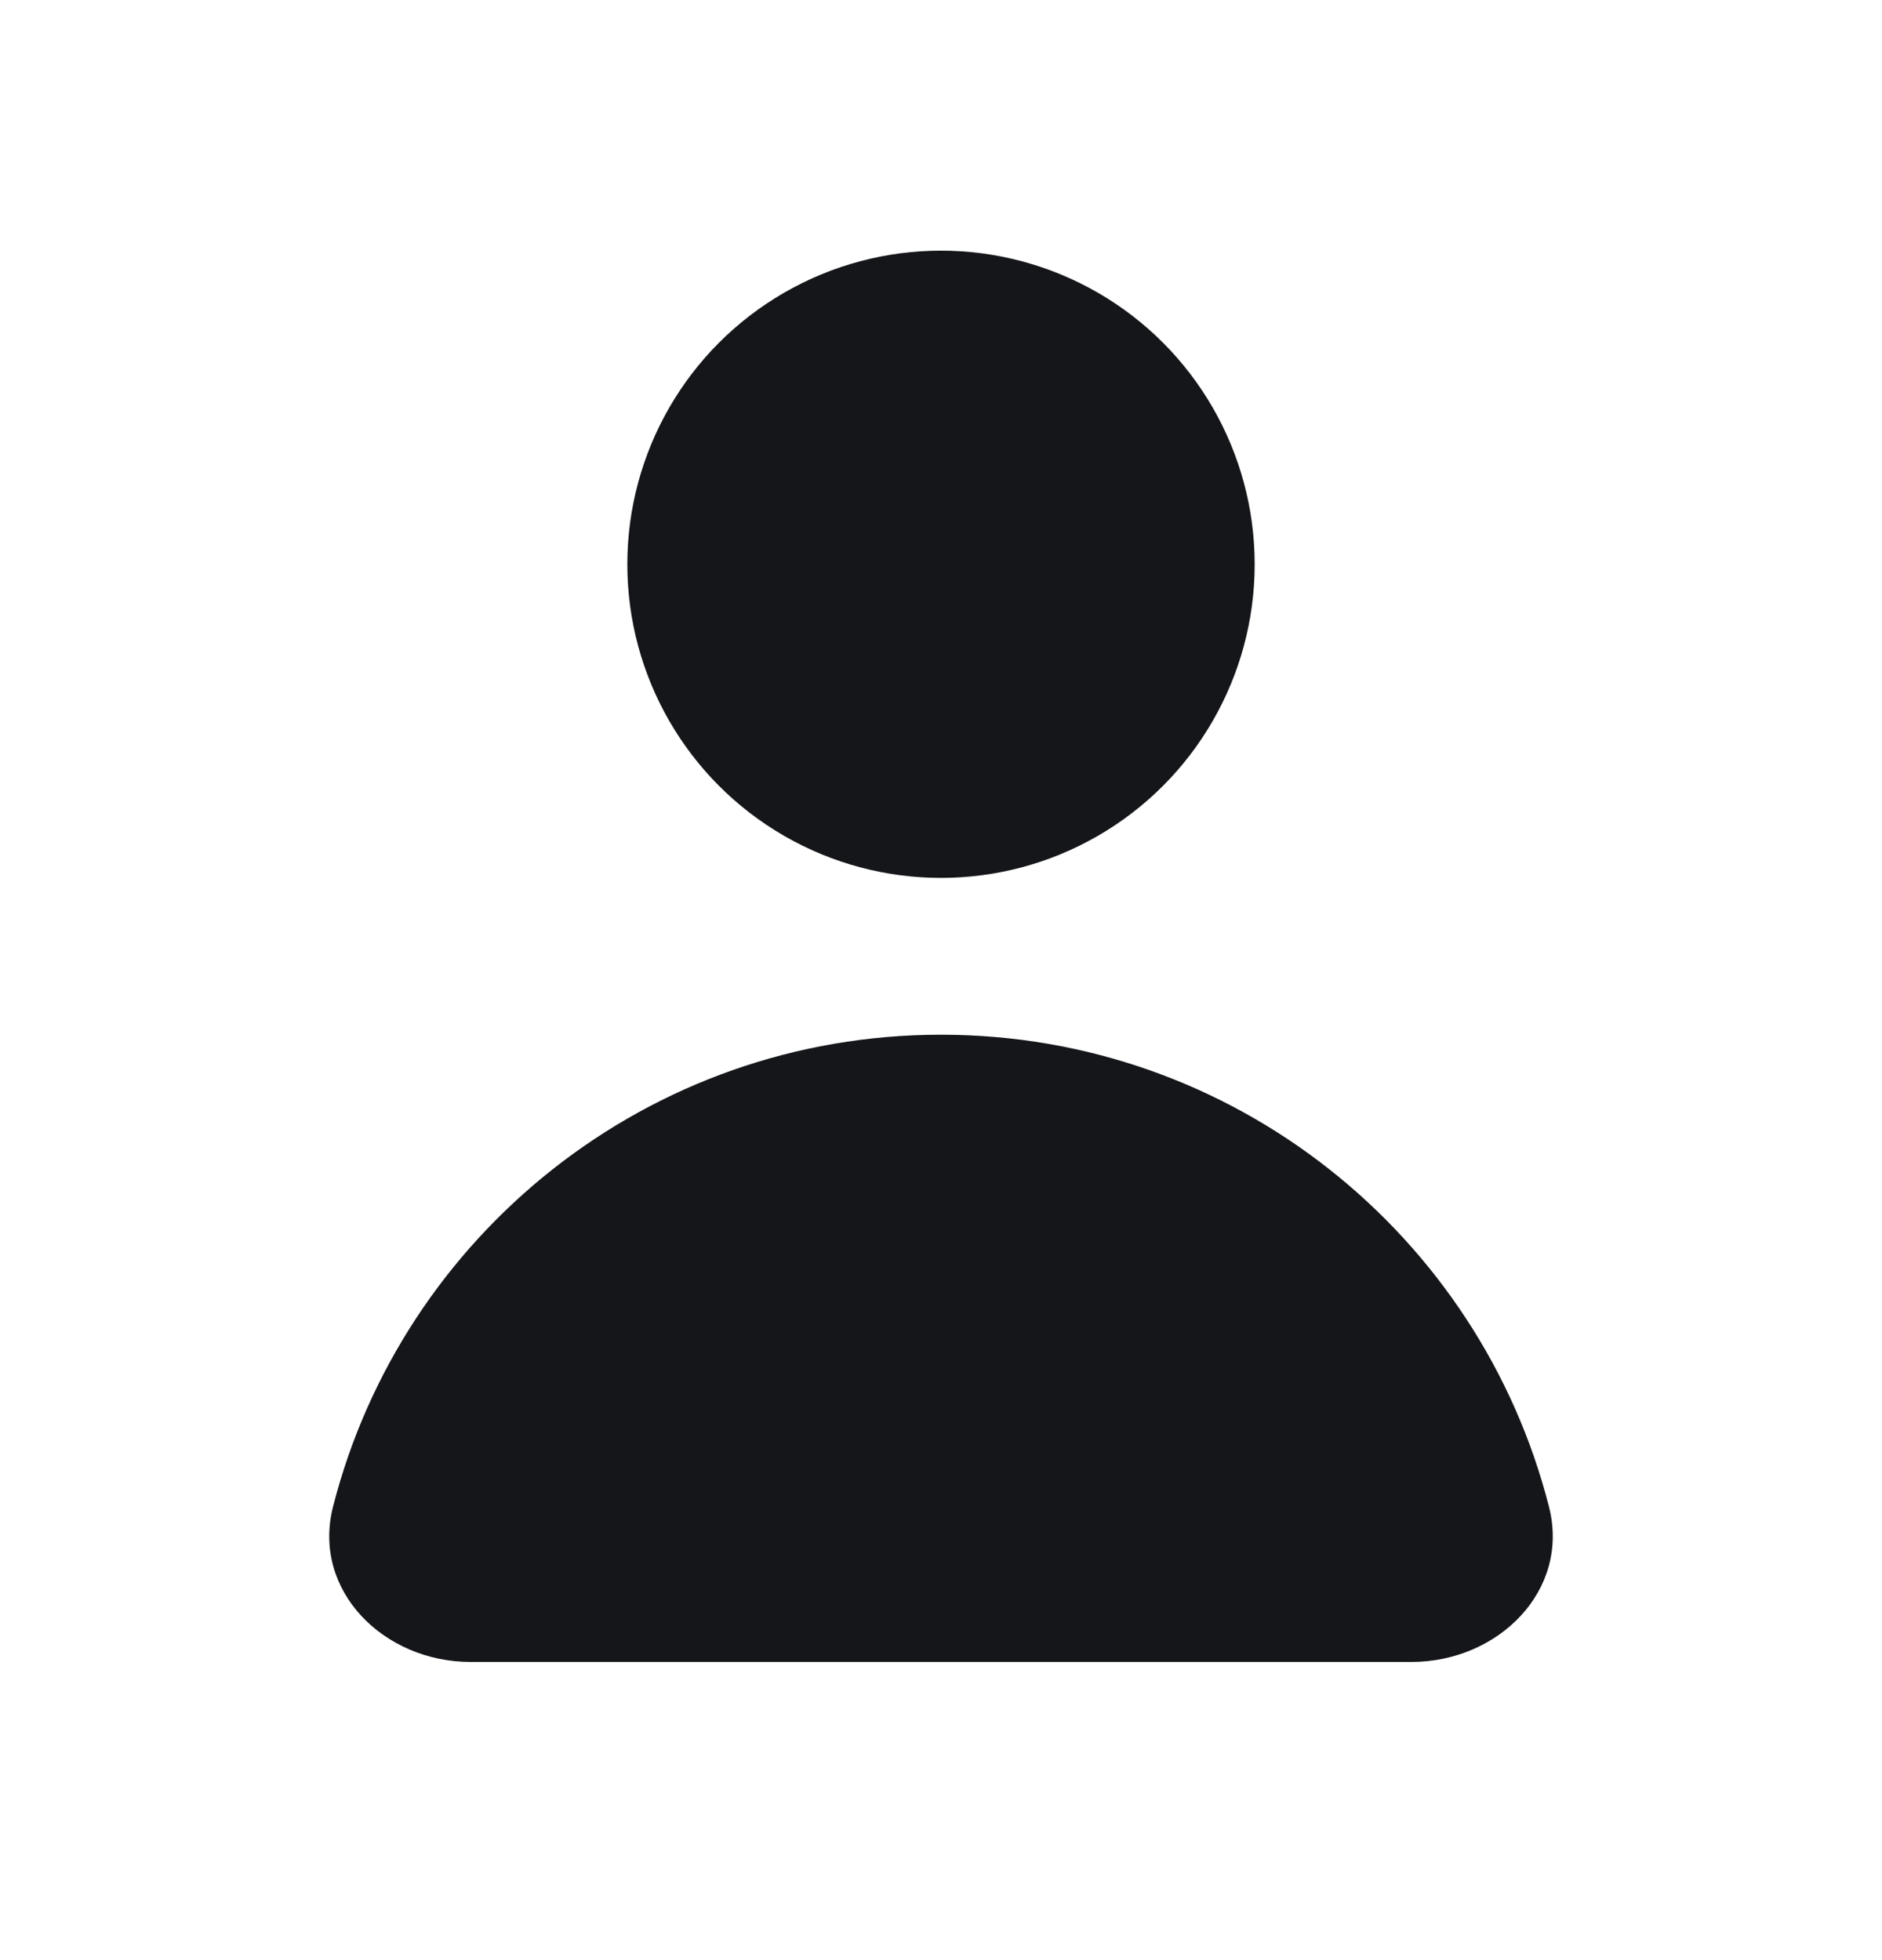 <svg width="24" height="25" viewBox="0 0 24 25" fill="none" xmlns="http://www.w3.org/2000/svg">
<circle cx="12" cy="7.197" r="4" fill="#141619"/>
<path d="M12 13.197C8.265 13.197 5.128 15.756 4.247 19.217C3.974 20.287 4.895 21.197 6 21.197H18C19.105 21.197 20.026 20.287 19.753 19.217C18.872 15.756 15.735 13.197 12 13.197Z" fill="#141619"/>
</svg>

